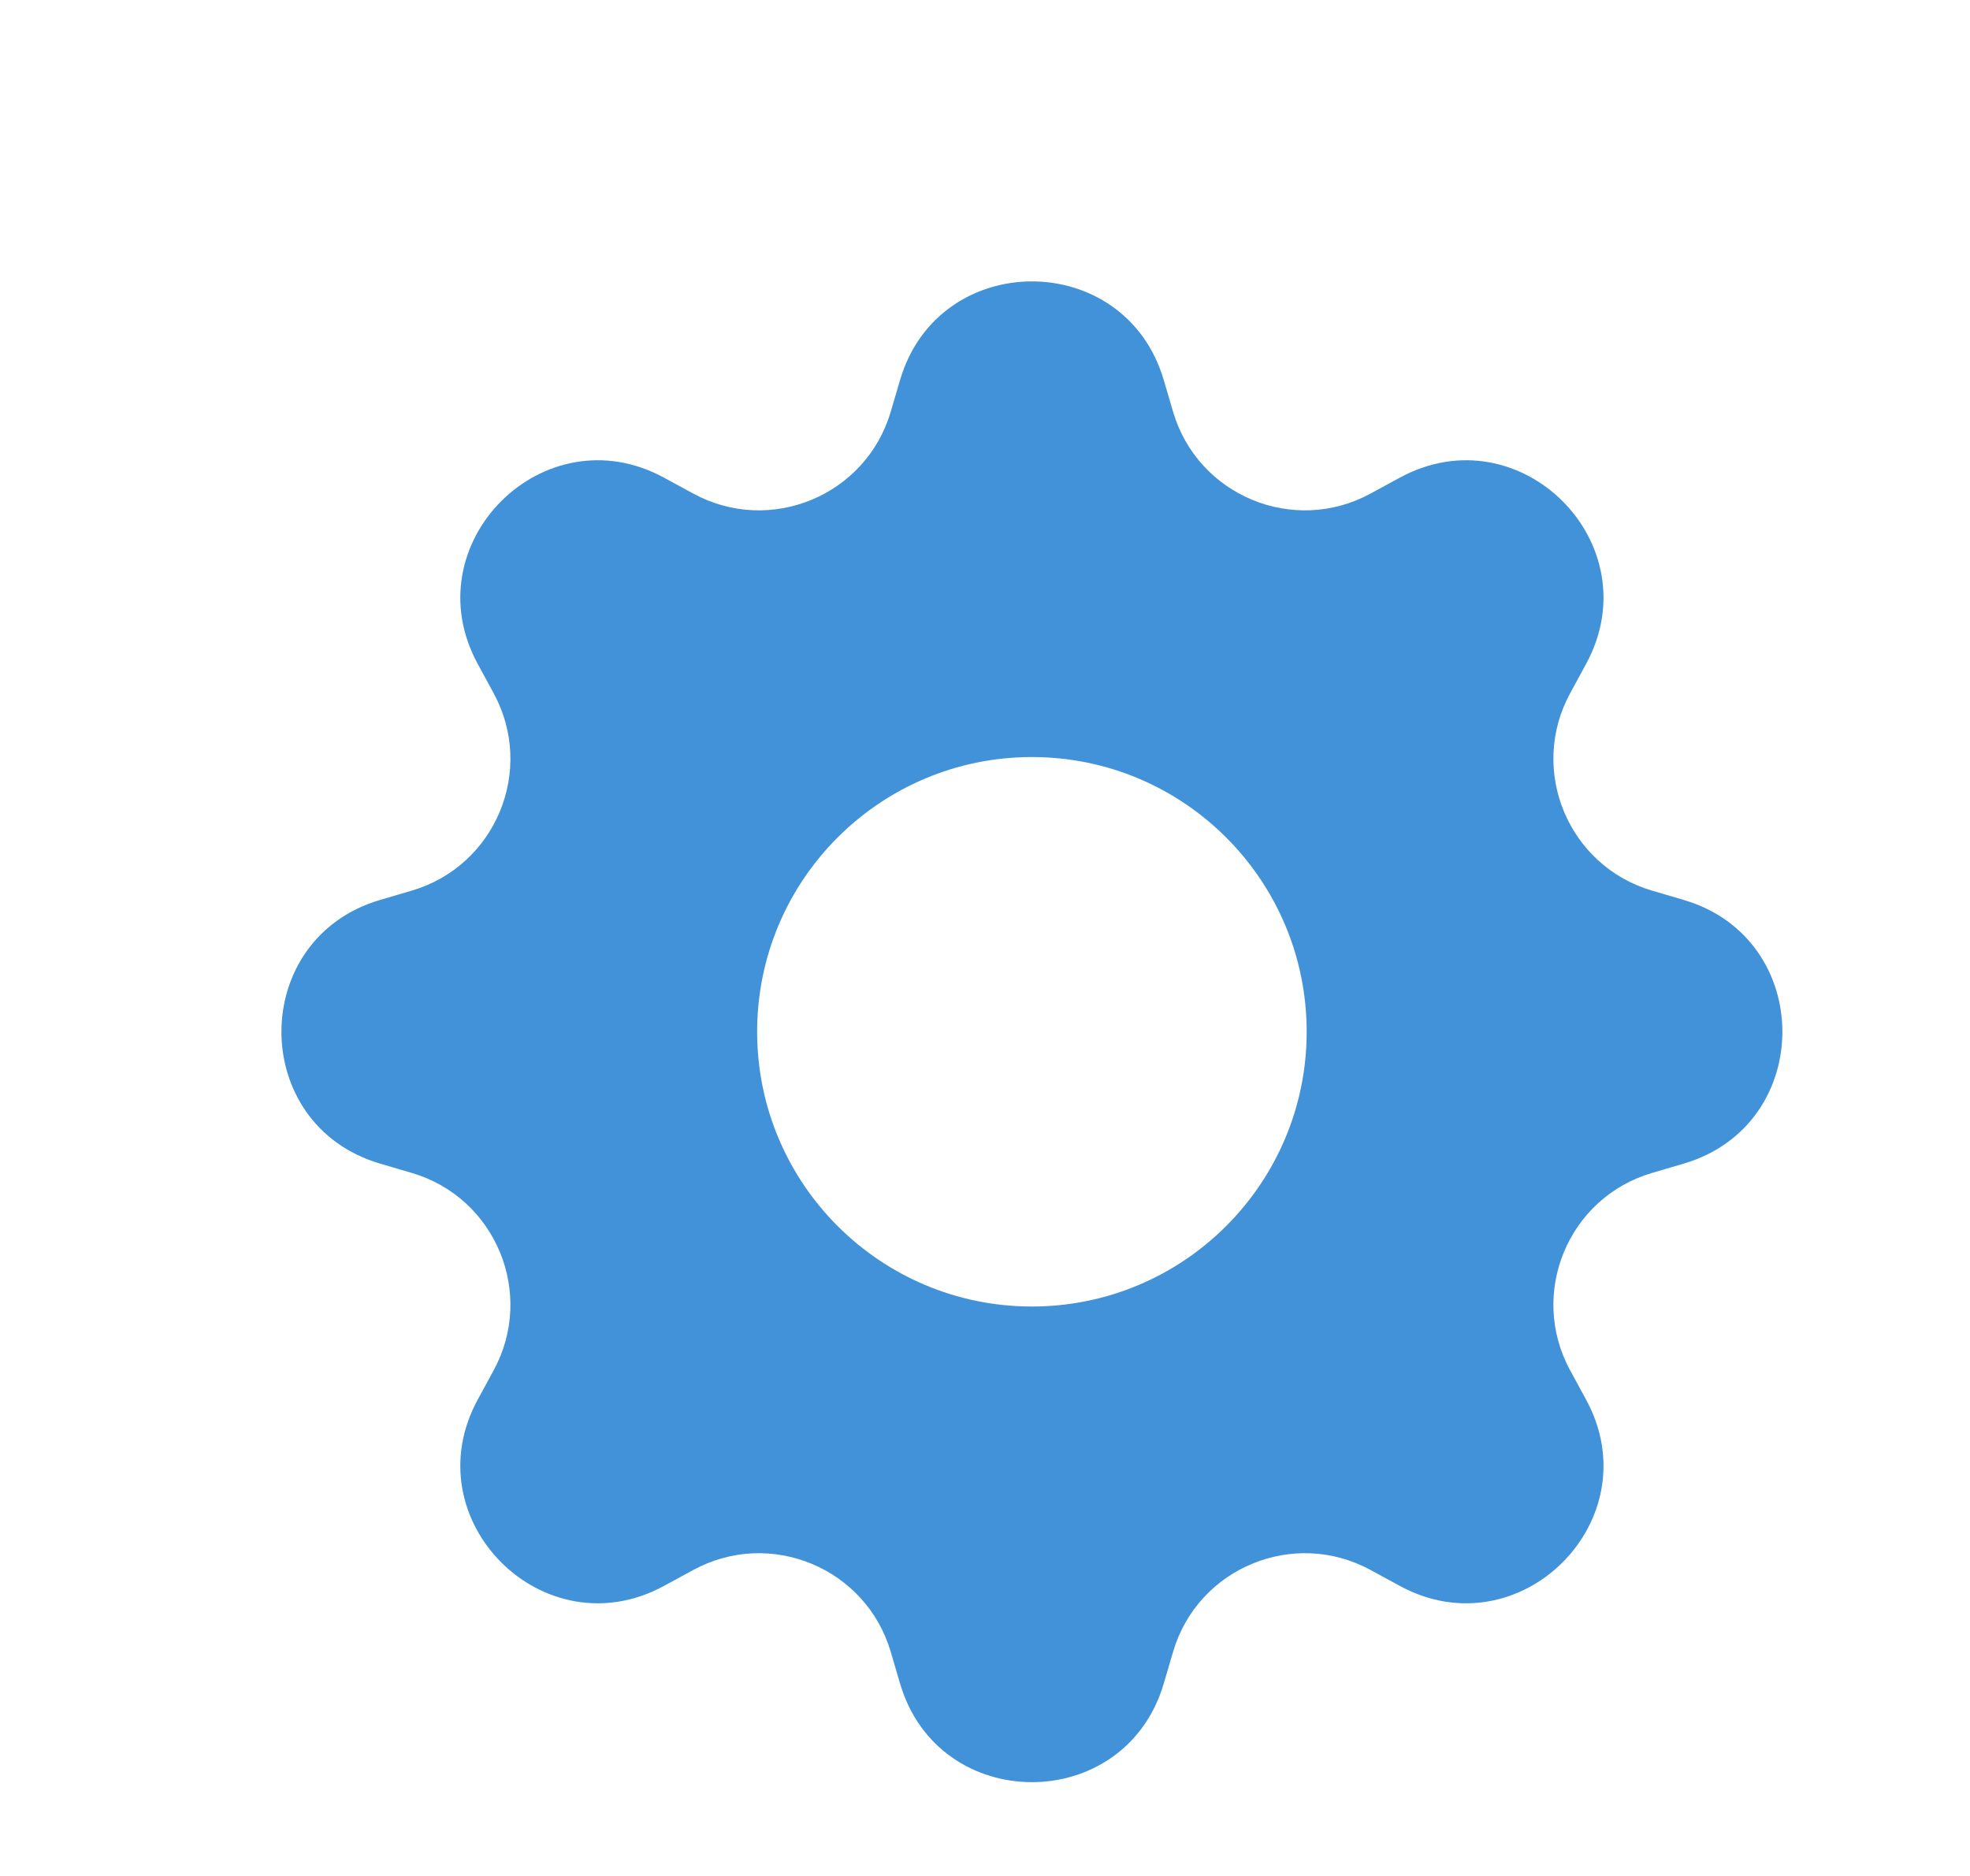 <svg width="21" height="20" viewBox="0 0 21 20" fill="none" xmlns="http://www.w3.org/2000/svg">
<g filter="url(#filter0_i_1636_3193)">
<path d="M12.405 3.05C11.992 1.65 10.008 1.65 9.595 3.05L9.495 3.39C9.231 4.285 8.209 4.708 7.39 4.262L7.079 4.093C5.797 3.394 4.394 4.797 5.093 6.079L5.262 6.39C5.708 7.209 5.285 8.231 4.39 8.495L4.05 8.595C2.65 9.008 2.65 10.992 4.05 11.405L4.39 11.505C5.285 11.768 5.708 12.791 5.262 13.61L5.093 13.921C4.394 15.203 5.797 16.606 7.079 15.907L7.39 15.738C8.209 15.292 9.231 15.715 9.495 16.61L9.595 16.95C10.008 18.35 11.992 18.35 12.405 16.95L12.505 16.61C12.768 15.715 13.791 15.292 14.61 15.738L14.921 15.907C16.203 16.606 17.606 15.203 16.907 13.921L16.738 13.61C16.292 12.791 16.715 11.768 17.61 11.505L17.95 11.405C19.35 10.992 19.35 9.008 17.95 8.595L17.61 8.495C16.715 8.231 16.292 7.209 16.738 6.39L16.907 6.079C17.606 4.797 16.203 3.394 14.921 4.093L14.61 4.262C13.791 4.708 12.768 4.285 12.505 3.39L12.405 3.05ZM11 12.929C9.382 12.929 8.071 11.617 8.071 10C8.071 8.382 9.382 7.071 11 7.071C12.617 7.071 13.929 8.382 13.929 10C13.929 11.617 12.617 12.929 11 12.929Z" fill="#4192D9"/>
</g>
<defs>
<filter id="filter0_i_1636_3193" x="3" y="2" width="16" height="17" filterUnits="userSpaceOnUse" color-interpolation-filters="sRGB">
<feFlood flood-opacity="0" result="BackgroundImageFix"/>
<feBlend mode="normal" in="SourceGraphic" in2="BackgroundImageFix" result="shape"/>
<feColorMatrix in="SourceAlpha" type="matrix" values="0 0 0 0 0 0 0 0 0 0 0 0 0 0 0 0 0 0 127 0" result="hardAlpha"/>
<feOffset dy="1"/>
<feGaussianBlur stdDeviation="0.5"/>
<feComposite in2="hardAlpha" operator="arithmetic" k2="-1" k3="1"/>
<feColorMatrix type="matrix" values="0 0 0 0 0.439 0 0 0 0 0.525 0 0 0 0 0.6 0 0 0 0.73 0"/>
<feBlend mode="normal" in2="shape" result="effect1_innerShadow_1636_3193"/>
</filter>
</defs>
</svg>
